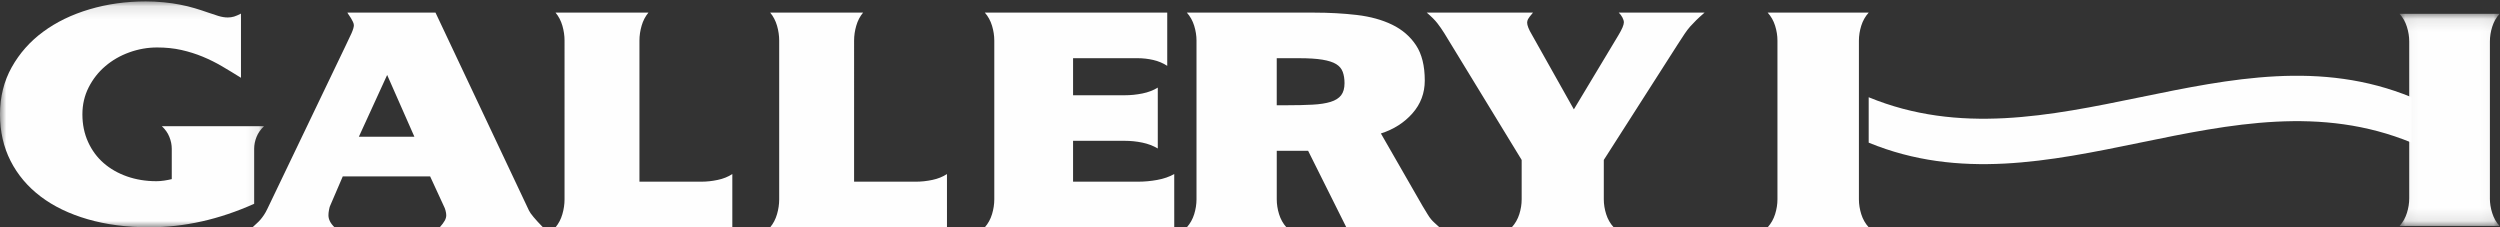 <svg xmlns="http://www.w3.org/2000/svg" xmlns:xlink="http://www.w3.org/1999/xlink" width="198" height="18" viewBox="0 0 198 18">
    <rect x="0" y="0" width="198" height="18" fill="#333333" stroke="none"/>
    <defs>
        <path id="2kx1fk9jra" d="M0 0.112L20.913 0.112 20.913 18 0 18z"/>
        <path id="wva6cymjoc" d="M0.045 0.095L7.966 0.095 7.966 16.894 0.045 16.894z"/>
    </defs>
    <g fill="none" fill-rule="evenodd">
        <g>
            <g>
                <g>
                    <g transform="translate(-1077, -3145) translate(0, 3067) translate(1077, 78)">
                        <mask id="gkgpiall2b" fill="#fff">
                            <use xlink:href="#2kx1fk9jra"/>
                        </mask>
                        <path fill="#FEFEFE" d="M11.544.112c.464 0 .938.023 1.421.07.484.048.919.11 1.306.189.406.078.792.173 1.16.282.367.11.706.22 1.015.33.31.11.595.204.856.282.26.079.507.118.74.118.173 0 .338-.024.493-.07.154-.048.338-.126.55-.236V6.16c-.502-.314-1-.616-1.493-.906-.493-.29-1.006-.545-1.537-.765-.533-.22-1.093-.396-1.683-.53-.59-.133-1.232-.2-1.929-.2-.754 0-1.489.13-2.204.389-.716.258-1.349.623-1.9 1.094-.551.47-.991 1.032-1.32 1.683-.329.651-.493 1.361-.493 2.13 0 .8.15 1.53.45 2.189.3.659.71 1.216 1.233 1.671.522.455 1.14.808 1.856 1.06.715.25 1.489.376 2.32.376.193 0 .396-.016.61-.047.212-.032.415-.07.609-.118v-2.4c0-.315-.063-.628-.189-.942-.126-.314-.324-.596-.595-.848h8.093c-.271.252-.47.534-.595.848-.126.314-.188.627-.188.941v4.355C17.364 17.38 14.6 18 11.834 18c-1.798 0-3.427-.212-4.887-.636-1.46-.423-2.703-1.023-3.727-1.8C2.194 14.787 1.402 13.85.84 12.75.281 11.653 0 10.421 0 9.056c0-1.38.31-2.625.928-3.73.619-1.107 1.45-2.044 2.495-2.813C4.467 1.744 5.69 1.15 7.092.736 8.494.32 9.978.112 11.544.112" mask="url(#gkgpiall2b)"/>
                    </g>
                    <path fill="#FEFEFE" d="M28.423 10.827h4.396l-2.156-4.89-2.24 4.89zM34.492 1l7.402 15.673c.057.124.18.299.369.524.188.225.434.493.737.803h-8.168c.189-.217.322-.396.397-.536.076-.14.114-.279.114-.419 0-.108-.02-.233-.057-.372-.038-.14-.076-.24-.113-.303l-1.106-2.399h-6.92l-1.021 2.376c-.02.046-.043.143-.071.29-.028.148-.043.284-.043.408 0 .326.16.645.482.955H20c.133-.124.25-.233.354-.326.104-.093.199-.19.284-.291.085-.1.175-.221.27-.361.094-.14.188-.31.283-.512l6.211-12.948c.17-.342.316-.652.44-.932.122-.28.184-.489.184-.629 0-.077-.024-.166-.071-.267-.047-.101-.1-.198-.156-.292-.057-.093-.113-.178-.17-.256-.057-.077-.095-.14-.114-.186h6.977zM51.356 1c-.246.295-.426.64-.54 1.036-.115.396-.172.789-.172 1.176V14.39h4.878c.439 0 .878-.046 1.318-.14.44-.092.826-.247 1.16-.465V18H44c.246-.295.426-.64.54-1.036.115-.396.172-.788.172-1.176V3.212c0-.387-.057-.78-.171-1.176-.115-.396-.295-.74-.541-1.036h7.356zM68.356 1c-.246.295-.426.64-.54 1.036-.115.396-.172.789-.172 1.176V14.39h4.878c.439 0 .878-.046 1.318-.14.44-.092.826-.247 1.16-.465V18H61c.246-.295.426-.64.54-1.036.115-.396.172-.788.172-1.176V3.212c0-.387-.057-.78-.171-1.176-.115-.396-.295-.74-.541-1.036h7.356zM92.445 1v4.215c-.332-.217-.702-.372-1.109-.466-.406-.093-.822-.14-1.247-.14h-5.102v2.935h4.104c.461 0 .924-.047 1.386-.14.462-.093.869-.248 1.22-.466v4.821c-.37-.217-.781-.373-1.234-.466-.453-.093-.91-.14-1.372-.14h-4.104v3.237h5.13c.517 0 1.03-.046 1.538-.14.509-.092.957-.247 1.345-.465V18H78c.259-.295.448-.64.568-1.036.12-.396.18-.788.18-1.176V3.212c0-.387-.06-.78-.18-1.176-.12-.396-.31-.74-.568-1.036h14.445zM101.119 8.336h.762c.81 0 1.502-.016 2.077-.047.574-.03 1.05-.105 1.426-.221.377-.117.654-.291.834-.524.178-.233.268-.551.268-.955 0-.341-.047-.64-.141-.896-.095-.257-.269-.462-.523-.618-.254-.155-.617-.271-1.088-.349-.47-.077-1.083-.116-1.836-.116h-1.78v3.726zM104.085 1c1.186 0 2.311.062 3.375.186 1.064.125 1.996.381 2.797.769.8.388 1.431.931 1.893 1.63.461.699.692 1.63.692 2.795 0 .993-.325 1.859-.975 2.596-.65.738-1.483 1.27-2.5 1.595l3.305 5.752.396.652c.094.156.183.284.268.384.085.102.174.195.269.28L114 18h-7.373l-3.023-6.055h-2.485v3.843c0 .388.06.78.183 1.176.123.395.315.741.58 1.036H94c.263-.295.456-.64.58-1.036.121-.396.183-.788.183-1.176V3.212c0-.387-.062-.78-.184-1.176-.123-.396-.316-.74-.579-1.036h10.085zM121.413 1c-.213.249-.343.42-.39.512-.049.094-.073.187-.073.28 0 .217.125.535.376.955l3.324 5.915 3.527-5.869c.29-.48.434-.822.434-1.024 0-.109-.039-.237-.116-.385-.077-.147-.173-.275-.289-.384H135c-.27.233-.491.435-.665.606-.173.17-.332.337-.477.5-.144.163-.289.354-.434.57-.144.218-.323.49-.534.816l-5.869 9.175v3.12c0 .389.062.78.188 1.177.125.396.322.741.593 1.036h-8.066c.27-.295.467-.64.593-1.036.125-.396.187-.788.187-1.176v-3.12L114.388 2.63c-.174-.28-.357-.543-.55-.792-.193-.248-.472-.527-.838-.838h8.413zM147.226 3.212c0-.387.062-.78.186-1.176.124-.396.32-.74.588-1.036h-8c.268.295.463.64.588 1.036.124.396.186.789.186 1.176v12.576c0 .388-.062.78-.186 1.176-.125.395-.32.741-.588 1.036h8c-.268-.295-.464-.64-.588-1.036-.124-.396-.186-.788-.186-1.176V3.212z" transform="translate(-1077, -3145) translate(0, 3067) translate(1077, 78)"/>
                    <g transform="translate(-1077, -3145) translate(0, 3067) translate(1077, 78) translate(190, 1)">
                        <mask id="83u8x55rmd" fill="#fff">
                            <use xlink:href="#wva6cymjoc"/>
                        </mask>
                        <path fill="#FEFEFE" d="M7.2 14.708V2.282c0-.384.06-.771.184-1.163.123-.39.316-.732.582-1.024H.046C.31.387.503.728.626 1.12c.123.392.185.78.185 1.163v12.426c0 .384-.062.771-.185 1.162-.123.391-.317.733-.582 1.024h7.92c-.265-.29-.458-.633-.581-1.024-.124-.391-.185-.778-.185-1.162" mask="url(#83u8x55rmd)"/>
                    </g>
                    <path fill="#FEFEFE" d="M148 7.702v3.596c14.333 5.896 28.667-5.897 43 0V7.702c-14.333-5.896-28.667 5.897-43 0" transform="translate(-1077, -3145) translate(0, 3067) translate(1077, 78)"/>
                </g>
            </g>
        </g>
    </g>
</svg>
